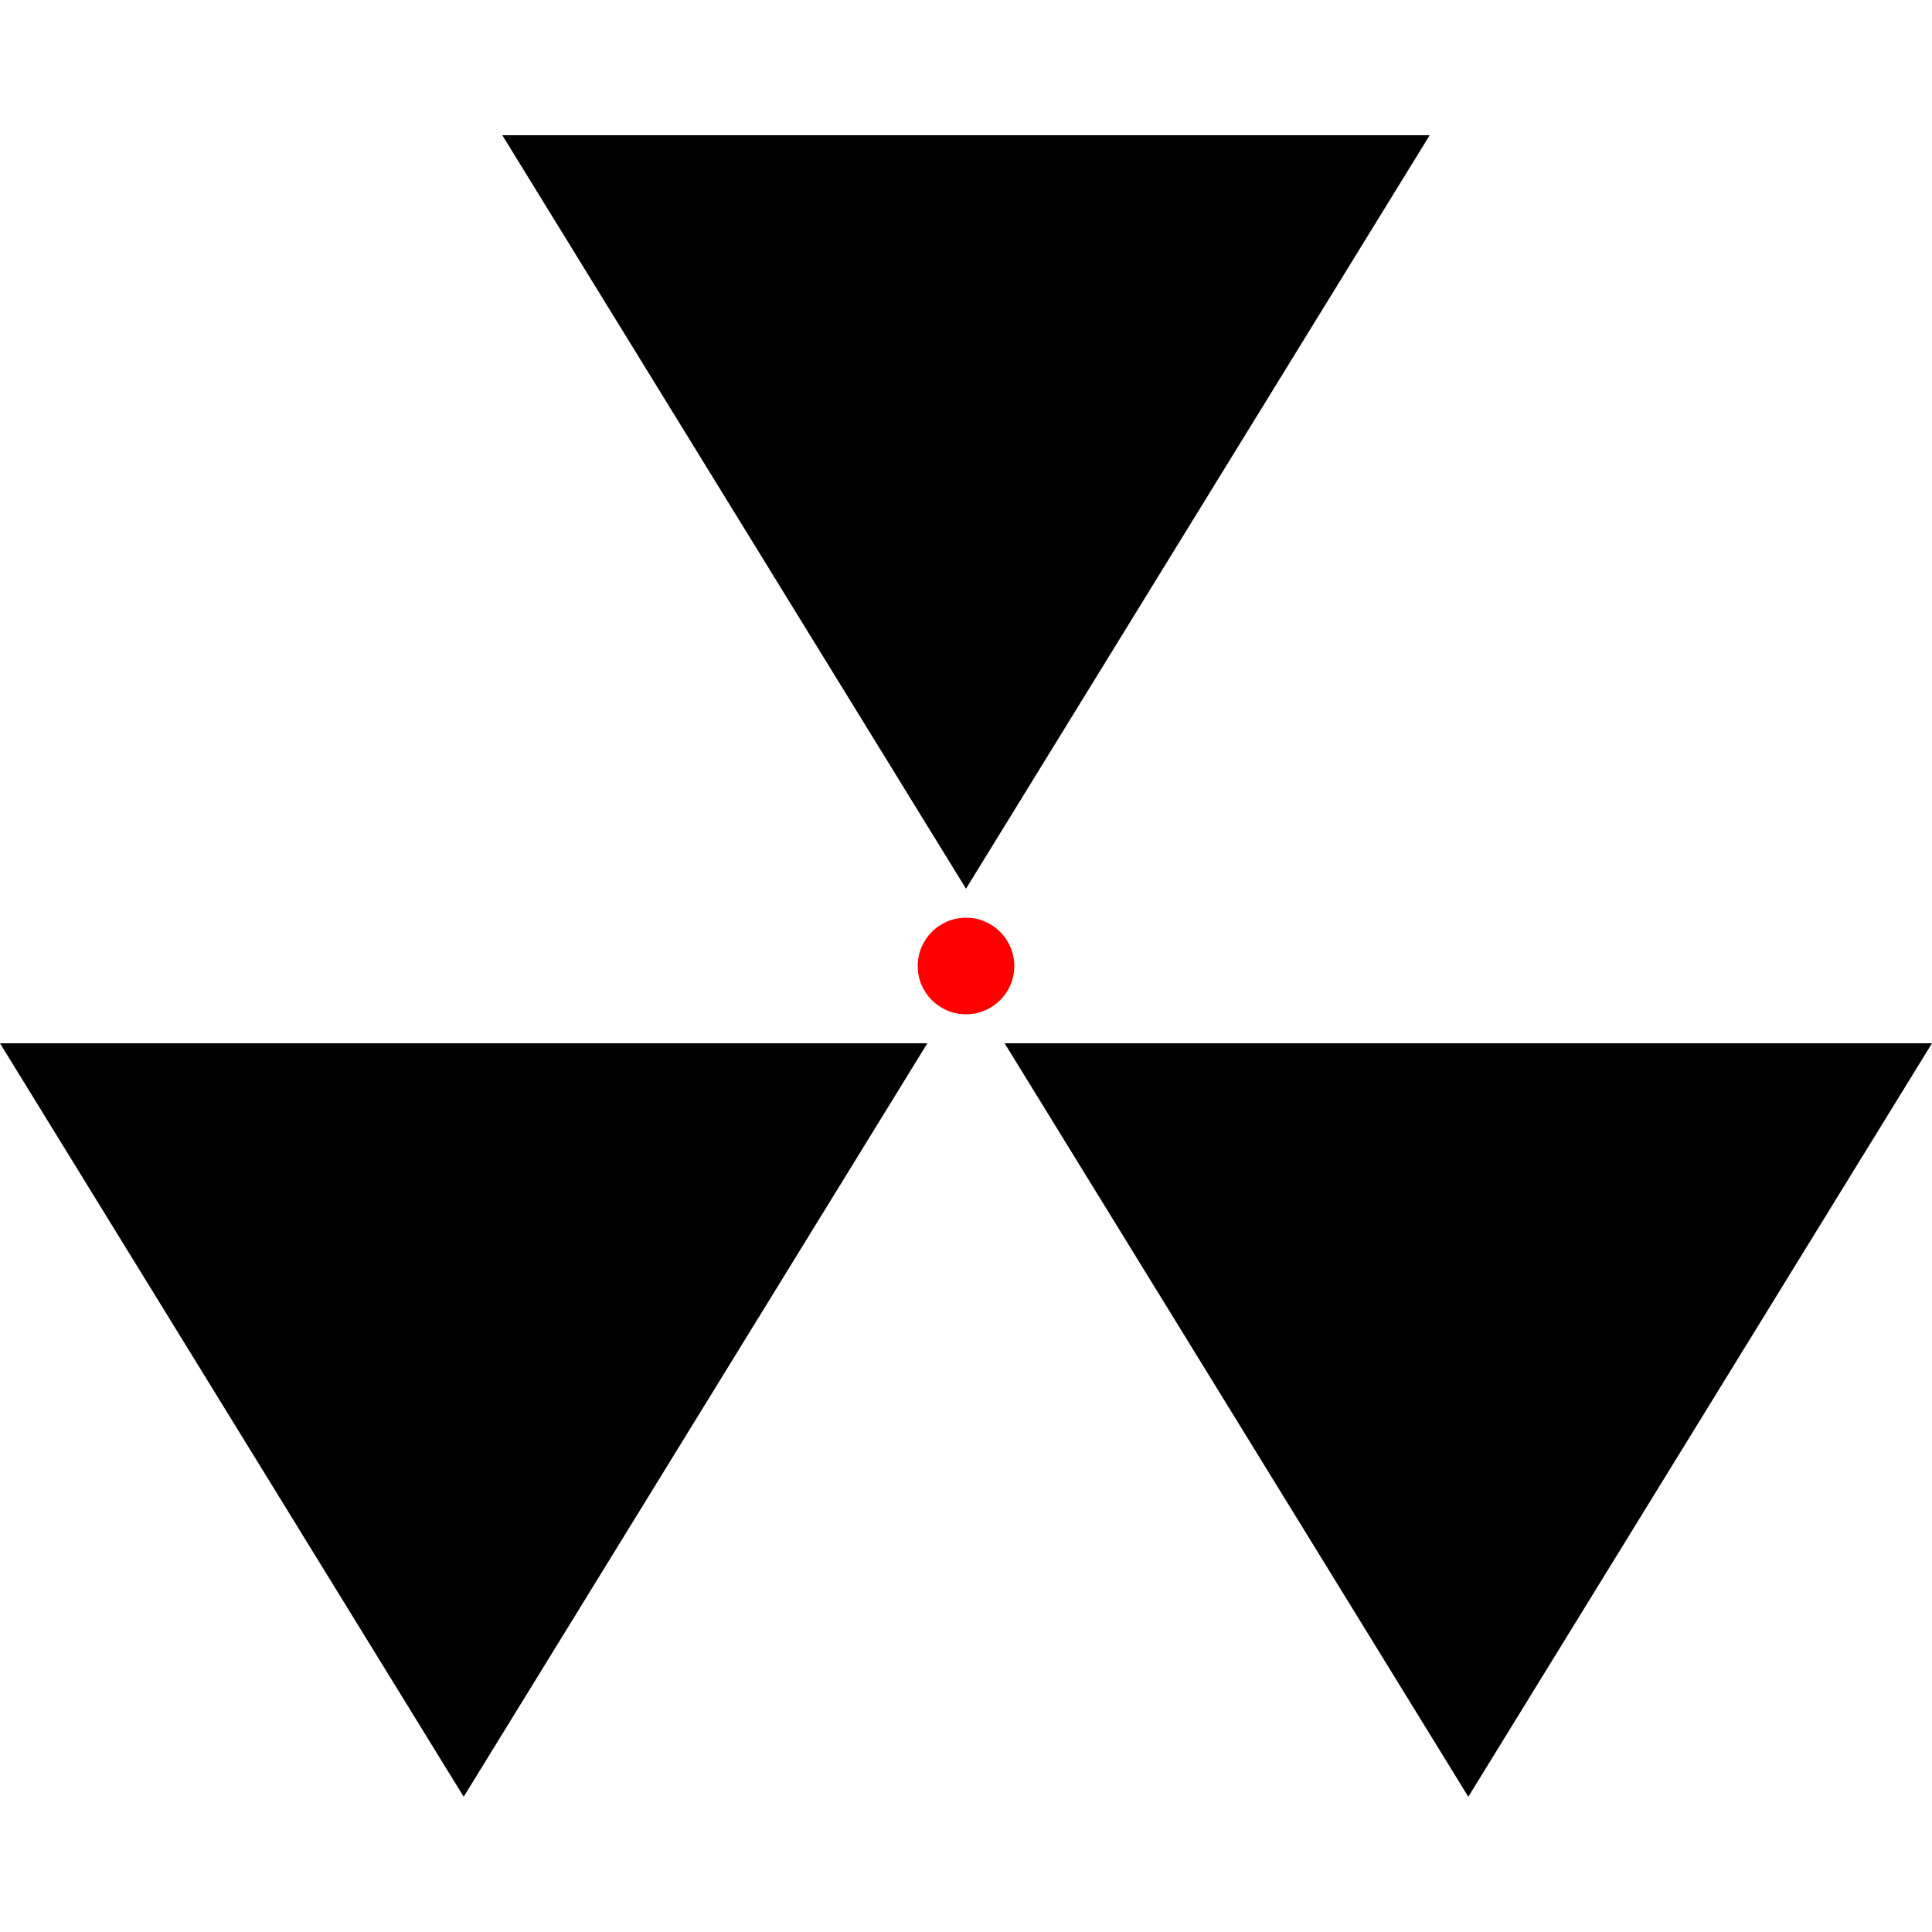 <?xml version="1.0" encoding="utf-8"?>
<svg width="100px" height="100px" viewBox="0 0 100 100" version="1.1" xmlns="http://www.w3.org/2000/svg">
  <polygon points="26 7 74 7 50 46"/>
  <polygon points="0 54 48 54 24 93"/>
  <polygon points="52 54 100 54 76 93"/>
  <circle id="origin" cx="50" cy="50" r="2.5" style="fill: rgb(255, 0, 0);"/>
</svg>